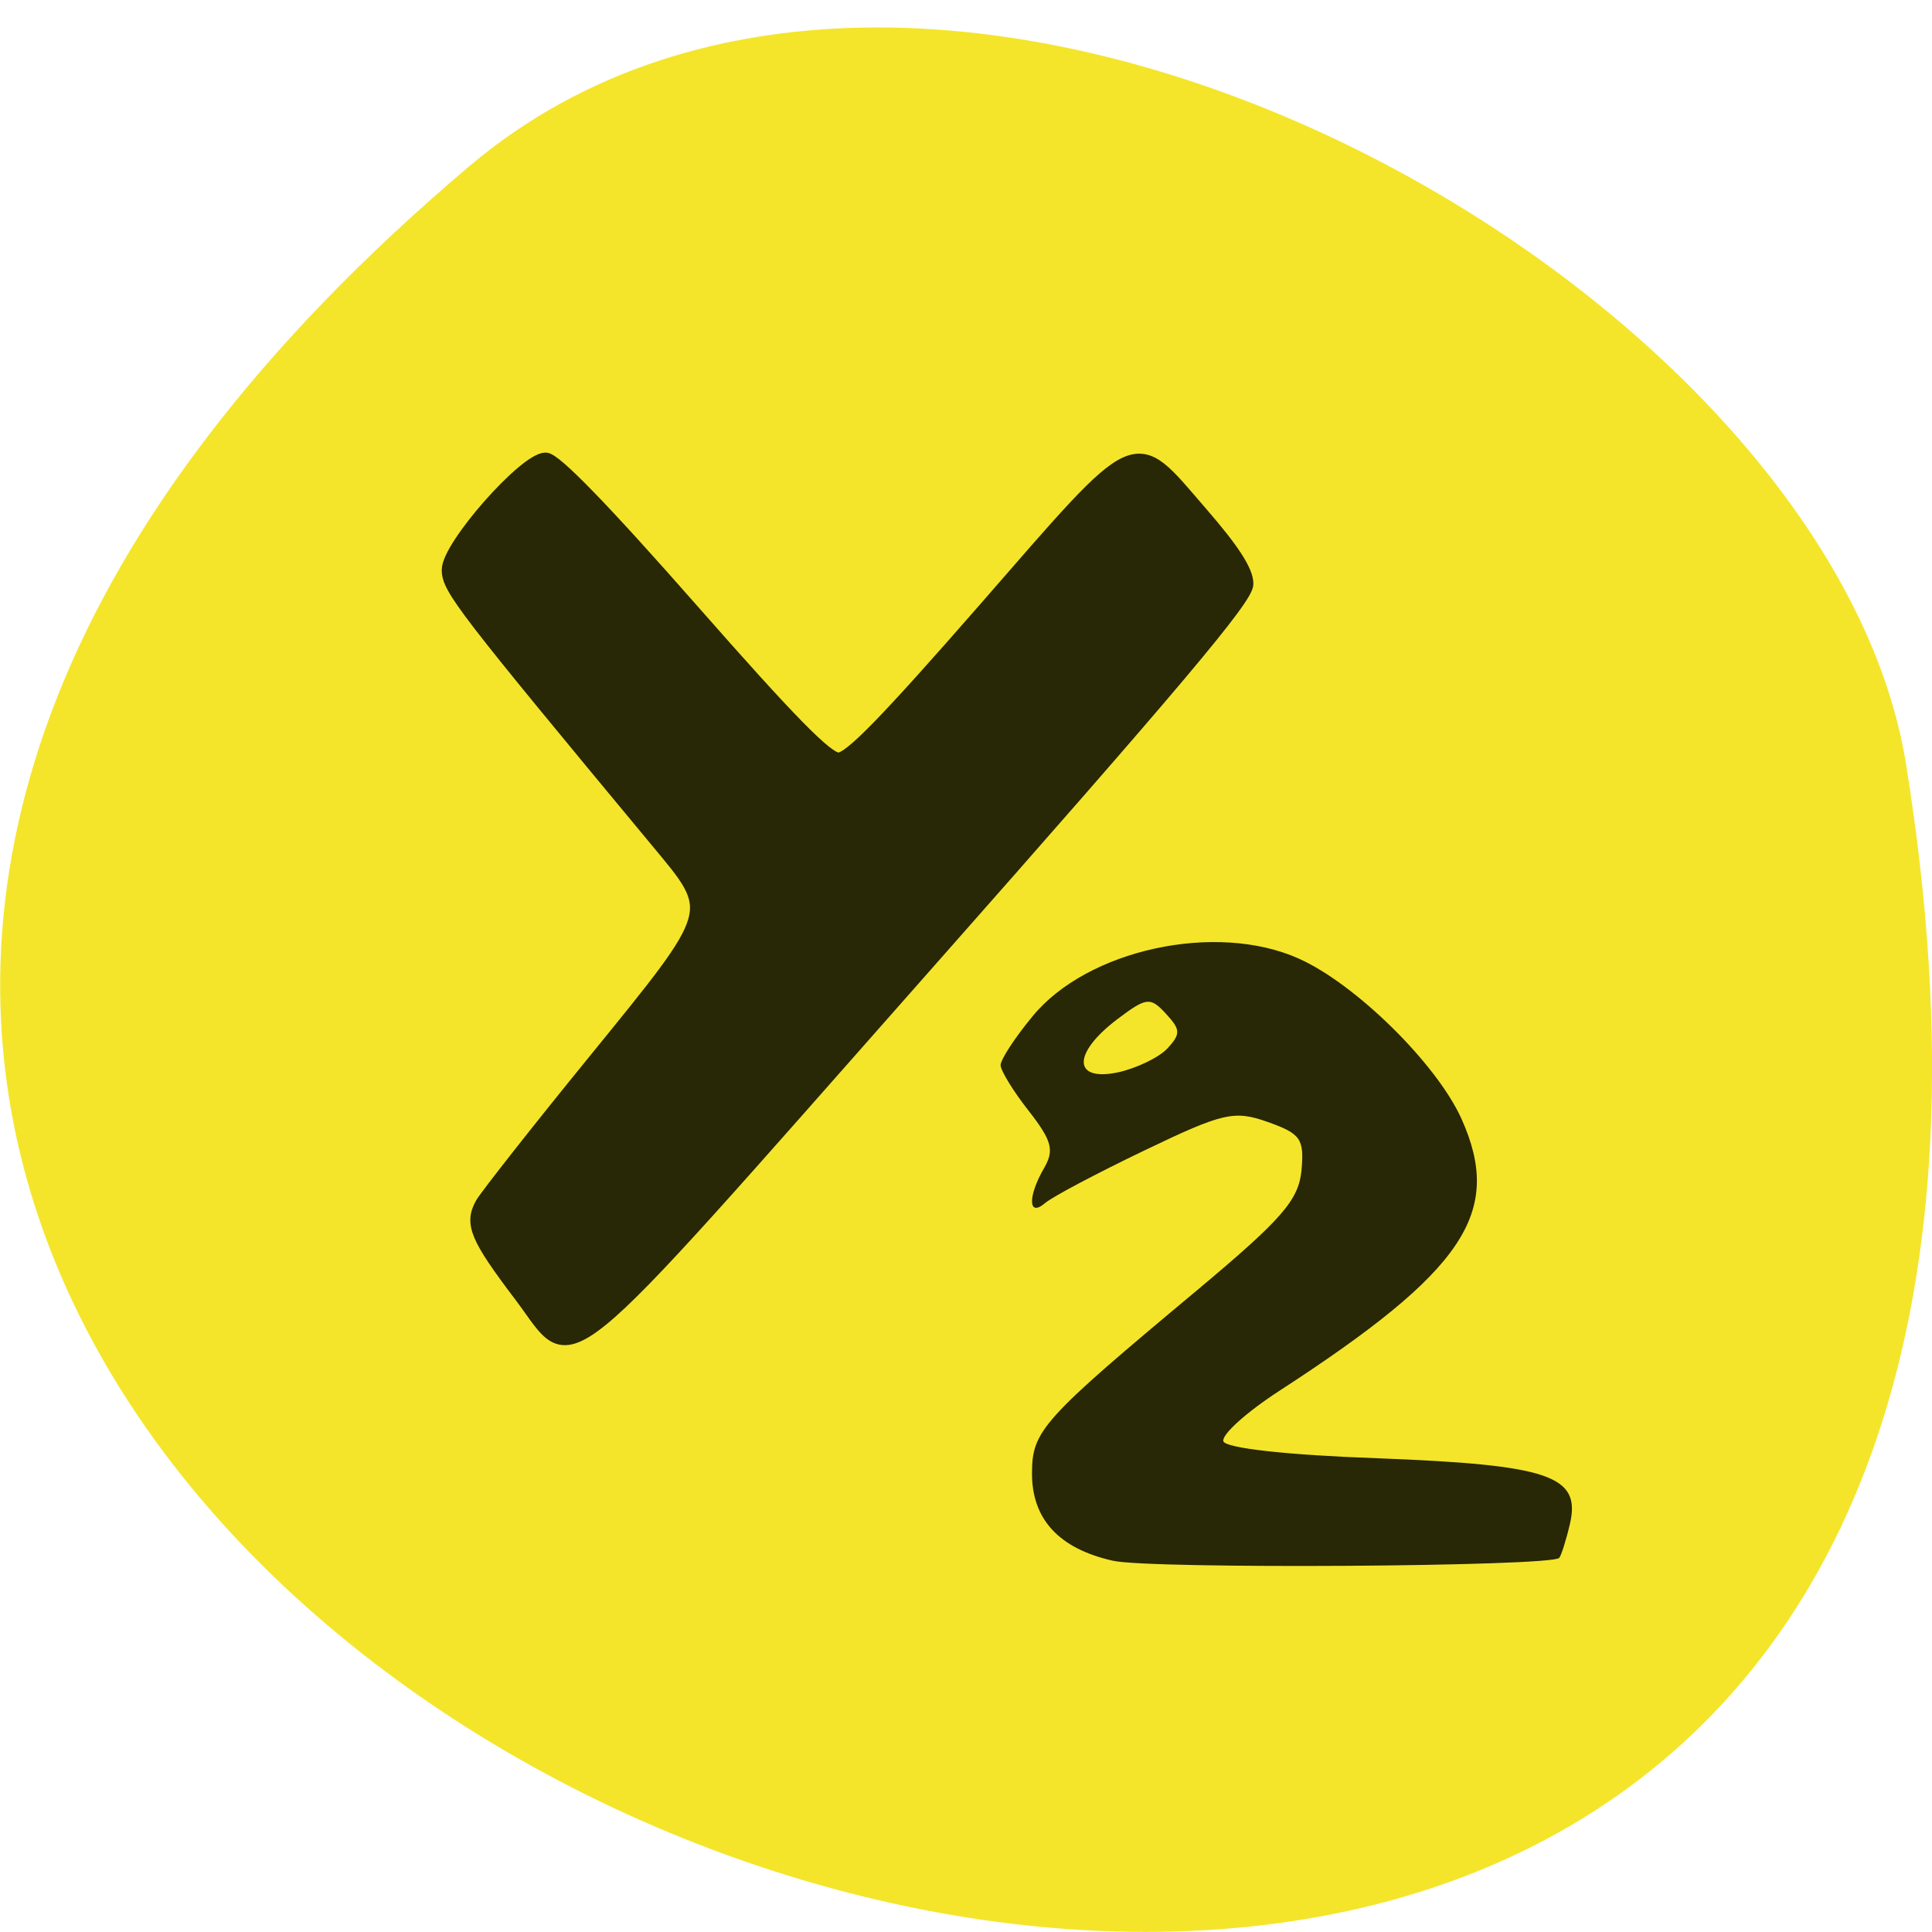 <svg xmlns="http://www.w3.org/2000/svg" viewBox="0 0 24 24"><path d="m 5.828 2.066 c -21.12 17.875 22.313 35.06 17.848 7.418 c -0.98 -6.06 -12.156 -12.234 -17.848 -7.418" fill="#f1e000" fill-opacity="0.835"/><g fill="#282706"><path d="m 379.02 254.9 c -6.114 -7.986 -6.895 -9.822 -5.334 -12.555 c 0.737 -1.196 7.675 -9.95 15.524 -19.473 c 17.09 -20.797 16.912 -20.16 8.63 -30.02 c -26.843 -31.985 -28.794 -34.504 -28.794 -37.02 c 0 -3.203 10.581 -15.07 13.4 -15.07 c 1.258 0 7.892 6.747 20.08 20.455 c 13.66 15.373 18.733 20.498 20.338 20.498 c 1.604 0 6.591 -5.082 20.21 -20.498 c 21.682 -24.597 20.295 -23.999 29.748 -13.195 c 4.467 5.082 6.375 7.986 6.375 9.736 c 0 1.922 -9.67 13.281 -44.882 52.696 c -51.734 57.906 -47.571 54.53 -55.29 44.45" transform="matrix(0.09 0 0 0.091 -27.642 -7.102)" stroke="#282706" stroke-width="1.877"/><path d="m 13.82 19.387 c -0.668 -0.152 -1 -0.516 -1 -1.082 c 0 -0.531 0.117 -0.664 2.055 -2.281 c 1.055 -0.883 1.258 -1.117 1.293 -1.488 c 0.035 -0.391 -0.012 -0.453 -0.418 -0.598 c -0.418 -0.148 -0.555 -0.117 -1.531 0.352 c -0.594 0.285 -1.148 0.578 -1.238 0.656 c -0.211 0.18 -0.215 -0.086 -0.008 -0.441 c 0.125 -0.219 0.094 -0.336 -0.195 -0.707 c -0.191 -0.242 -0.348 -0.5 -0.348 -0.566 c 0 -0.07 0.176 -0.34 0.395 -0.605 c 0.68 -0.832 2.281 -1.18 3.309 -0.719 c 0.707 0.316 1.711 1.305 2.02 1.988 c 0.523 1.164 0.047 1.883 -2.258 3.379 c -0.41 0.266 -0.723 0.547 -0.699 0.629 c 0.027 0.086 0.801 0.172 1.914 0.211 c 2.137 0.082 2.531 0.215 2.391 0.816 c -0.047 0.203 -0.109 0.395 -0.133 0.422 c -0.102 0.109 -5.082 0.141 -5.543 0.035 m 0.676 -6.363 c 0.168 -0.184 0.164 -0.234 -0.02 -0.434 c -0.195 -0.211 -0.242 -0.203 -0.613 0.078 c -0.551 0.422 -0.539 0.77 0.02 0.652 c 0.23 -0.051 0.508 -0.184 0.613 -0.297"/></g></svg>